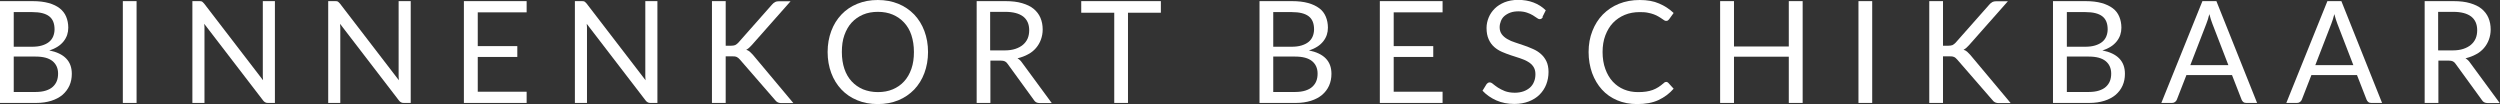 <?xml version="1.0" encoding="UTF-8"?>
<svg id="Layer_1" data-name="Layer 1" xmlns="http://www.w3.org/2000/svg" viewBox="0 0 198.43 8.26">
  <rect x="0" y="0" width="198.43" height="8.26" fill="#333333" stroke="none"/>
  <defs>
    <style>
      .cls-1 {
        fill: #fff;
        stroke-width: 0px;
      }
    </style>
  </defs>
  <path class="cls-1" d="M0,8.17V.09h2.58c.5,0,.92.05,1.28.15.36.1.65.24.88.42.23.18.4.4.51.66.11.26.17.56.17.88,0,.2-.03.39-.09.57-.06.18-.16.36-.28.51-.13.16-.28.3-.47.42-.19.12-.41.23-.67.3.59.12,1.04.33,1.34.64.3.31.45.71.45,1.22,0,.34-.06.65-.19.94-.13.28-.31.52-.55.73-.24.2-.54.36-.89.47-.35.11-.75.17-1.2.17H0ZM1.09,3.71h1.44c.31,0,.57-.03.8-.1.23-.07.41-.16.56-.28.15-.12.26-.27.33-.44.07-.17.11-.36.11-.56,0-.47-.14-.82-.43-1.04s-.73-.33-1.33-.33h-1.48v2.76ZM1.09,4.49v2.81h1.75c.31,0,.58-.04.8-.11.22-.07.41-.17.55-.3.14-.13.25-.28.32-.46s.1-.37.1-.59c0-.42-.15-.75-.44-.99-.3-.24-.74-.36-1.34-.36h-1.74Z"/>
  <path class="cls-1" d="M10.84,8.17h-1.09V.09h1.09v8.08Z"/>
  <path class="cls-1" d="M16.04.13s.1.07.16.15l4.68,6.09c-.01-.1-.02-.19-.02-.28s0-.18,0-.27V.09h.96v8.08h-.55c-.09,0-.16-.01-.22-.05-.06-.03-.12-.08-.17-.15l-4.67-6.08c0,.09.01.19.02.28,0,.09,0,.17,0,.25v5.75h-.96V.09h.56c.1,0,.17.01.22.04Z"/>
  <path class="cls-1" d="M26.82.13s.1.07.16.15l4.68,6.09c-.01-.1-.02-.19-.02-.28s0-.18,0-.27V.09h.96v8.08h-.55c-.09,0-.16-.01-.22-.05-.06-.03-.12-.08-.17-.15l-4.67-6.08c0,.09.01.19.02.28,0,.09,0,.17,0,.25v5.75h-.96V.09h.56c.1,0,.17.01.22.04Z"/>
  <path class="cls-1" d="M41.8.09v.89h-3.88v2.68h3.14v.86h-3.14v2.76h3.88v.89h-4.98V.09h4.98Z"/>
  <path class="cls-1" d="M46.4.13s.1.07.16.15l4.68,6.09c-.01-.1-.02-.19-.02-.28s0-.18,0-.27V.09h.96v8.08h-.55c-.09,0-.16-.01-.22-.05-.06-.03-.12-.08-.17-.15l-4.67-6.08c0,.09.01.19.02.28,0,.09,0,.17,0,.25v5.75h-.96V.09h.56c.1,0,.17.01.22.04Z"/>
  <path class="cls-1" d="M57.6,3.63h.41c.14,0,.26-.02.34-.05.08-.04.16-.1.24-.18l2.69-3.04c.08-.09.16-.16.24-.2.08-.04.18-.06.3-.06h.93l-3.08,3.48c-.08.09-.15.16-.22.22-.07.06-.14.11-.22.15.1.03.2.08.28.15.08.07.16.15.25.25l3.21,3.83h-.95c-.07,0-.13,0-.18-.02-.05-.01-.09-.03-.13-.05-.04-.02-.07-.04-.1-.07-.03-.03-.06-.06-.09-.1l-2.79-3.21s-.08-.08-.12-.12c-.04-.03-.08-.06-.12-.08-.05-.02-.1-.04-.16-.05-.06,0-.14-.01-.23-.01h-.5v3.7h-1.09V.09h1.09v3.54Z"/>
  <path class="cls-1" d="M73.66,4.13c0,.6-.1,1.16-.29,1.67s-.46.94-.81,1.31c-.35.36-.77.65-1.26.85s-1.03.3-1.63.3-1.14-.1-1.62-.3c-.49-.2-.91-.48-1.26-.85s-.62-.8-.81-1.31-.29-1.06-.29-1.67.1-1.16.29-1.67.46-.94.81-1.31c.35-.37.77-.65,1.26-.85.49-.2,1.03-.3,1.62-.3s1.14.1,1.63.3c.49.2.91.49,1.26.85.35.37.62.8.81,1.31s.29,1.06.29,1.67ZM72.54,4.13c0-.5-.07-.94-.2-1.34s-.33-.73-.58-1c-.25-.27-.55-.48-.9-.63s-.75-.22-1.18-.22-.83.07-1.18.22c-.35.15-.65.36-.9.63s-.44.61-.58,1-.2.84-.2,1.34.07.94.2,1.33.33.73.58,1c.25.27.55.48.9.63.35.14.75.22,1.18.22s.83-.07,1.18-.22.65-.35.9-.63c.25-.27.44-.6.58-1s.2-.84.2-1.33Z"/>
  <path class="cls-1" d="M78.61,4.8v3.37h-1.09V.09h2.28c.51,0,.95.05,1.32.16s.68.25.92.45c.24.2.42.43.54.71.12.28.18.59.18.93,0,.29-.05.55-.14.8-.09.25-.22.47-.39.67-.17.2-.38.37-.63.5-.25.14-.53.24-.84.32.14.08.26.19.36.34l2.36,3.21h-.97c-.2,0-.35-.08-.44-.23l-2.1-2.89c-.06-.09-.13-.15-.21-.19-.08-.04-.19-.06-.34-.06h-.83ZM78.61,4h1.14c.32,0,.6-.04.84-.12.24-.08.45-.19.61-.33s.29-.31.37-.5.12-.41.12-.65c0-.48-.16-.84-.48-1.09-.32-.24-.79-.37-1.42-.37h-1.2v3.05Z"/>
  <path class="cls-1" d="M92.14.09v.92h-2.61v7.16h-1.09V1.01h-2.62V.09h6.32Z"/>
  <path class="cls-1" d="M99.97,8.17V.09h2.58c.5,0,.92.05,1.28.15.36.1.65.24.89.42s.4.4.51.66c.11.26.17.56.17.88,0,.2-.03.39-.09.57-.06.18-.16.36-.28.51-.13.16-.28.3-.47.42-.19.12-.41.23-.67.3.59.12,1.04.33,1.34.64.3.31.45.71.45,1.22,0,.34-.06.65-.19.94s-.31.52-.55.73c-.24.2-.54.36-.89.47-.35.11-.75.17-1.2.17h-2.86ZM101.06,3.71h1.44c.31,0,.57-.03.8-.1.23-.07.41-.16.56-.28.15-.12.26-.27.33-.44.07-.17.11-.36.11-.56,0-.47-.14-.82-.43-1.04s-.73-.33-1.33-.33h-1.48v2.76ZM101.06,4.49v2.81h1.75c.31,0,.58-.04.8-.11.22-.07.41-.17.55-.3.14-.13.25-.28.32-.46s.1-.37.1-.59c0-.42-.15-.75-.44-.99-.3-.24-.74-.36-1.34-.36h-1.74Z"/>
  <path class="cls-1" d="M114.5.09v.89h-3.88v2.68h3.14v.86h-3.14v2.76h3.88v.89h-4.98V.09h4.98Z"/>
  <path class="cls-1" d="M122.46,1.35c-.03.06-.07.1-.11.13-.04.03-.09.04-.15.04-.06,0-.14-.03-.22-.1-.08-.06-.19-.13-.32-.21-.13-.08-.29-.15-.47-.21s-.4-.1-.66-.1c-.24,0-.46.03-.65.1-.19.07-.34.16-.47.27-.13.11-.22.25-.28.4-.06.15-.1.32-.1.49,0,.23.06.41.17.56.11.15.26.28.44.38.18.11.39.2.62.27s.47.16.71.24c.24.08.48.18.71.28.23.1.44.23.62.39s.33.35.44.58c.11.23.17.51.17.85,0,.35-.06.68-.18.99-.12.31-.3.58-.53.81-.23.23-.52.41-.85.54-.34.13-.72.2-1.15.2-.52,0-1-.09-1.43-.28-.43-.19-.8-.45-1.1-.77l.32-.52s.07-.08.11-.1c.04-.03.09-.04.14-.04.08,0,.17.04.27.13.1.08.23.18.38.28.15.1.34.19.55.28.22.08.48.13.79.13.26,0,.49-.04.69-.11.2-.07.37-.17.52-.3.14-.13.25-.28.32-.47.08-.18.11-.38.11-.6,0-.24-.06-.44-.17-.6s-.26-.29-.44-.39c-.18-.11-.39-.19-.62-.27s-.47-.15-.71-.23-.48-.17-.71-.27c-.23-.1-.44-.23-.62-.39-.18-.16-.33-.36-.44-.61-.11-.24-.17-.54-.17-.9,0-.29.06-.56.17-.83.11-.27.27-.5.48-.71.21-.21.47-.37.78-.5.31-.12.67-.19,1.07-.19.45,0,.86.07,1.23.21.37.14.7.35.97.62l-.26.52Z"/>
  <path class="cls-1" d="M132.25,6.5c.06,0,.11.02.16.07l.43.47c-.33.38-.73.68-1.2.9s-1.04.32-1.7.32c-.58,0-1.11-.1-1.58-.3s-.88-.48-1.21-.85c-.33-.36-.59-.8-.78-1.31-.18-.51-.28-1.07-.28-1.67s.1-1.17.3-1.67c.2-.51.47-.94.83-1.31.36-.36.78-.65,1.28-.85.5-.2,1.05-.3,1.65-.3s1.11.09,1.54.28c.43.18.81.43,1.15.75l-.36.5s-.06.07-.09.09c-.03.02-.08.04-.15.04-.05,0-.1-.02-.15-.05-.05-.04-.12-.08-.19-.13-.08-.05-.16-.11-.27-.17-.1-.06-.22-.12-.36-.17-.14-.05-.3-.1-.48-.13-.18-.04-.4-.05-.64-.05-.43,0-.83.07-1.19.22-.36.15-.67.36-.93.63s-.46.61-.61,1-.22.84-.22,1.32.07.95.22,1.35c.14.39.34.73.59,1,.25.27.55.48.89.62.34.14.71.21,1.1.21.24,0,.46-.01.65-.04s.37-.07.53-.13c.16-.06.32-.14.46-.23.14-.09.28-.2.43-.33.06-.06.13-.08.19-.08Z"/>
  <path class="cls-1" d="M143.08,8.17h-1.1v-3.67h-4.35v3.67h-1.1V.09h1.1v3.6h4.35V.09h1.1v8.08Z"/>
  <path class="cls-1" d="M148.6,8.17h-1.09V.09h1.09v8.08Z"/>
  <path class="cls-1" d="M154.22,3.63h.41c.14,0,.26-.02.34-.05.08-.04.16-.1.24-.18l2.69-3.04c.08-.09.16-.16.24-.2.08-.04.18-.06.3-.06h.93l-3.08,3.48c-.08.09-.15.16-.22.22-.07.06-.14.11-.22.15.11.03.2.08.28.15.08.07.16.15.25.25l3.21,3.83h-.95c-.07,0-.13,0-.18-.02-.05-.01-.09-.03-.13-.05-.04-.02-.07-.04-.1-.07-.03-.03-.06-.06-.09-.1l-2.79-3.21s-.08-.08-.12-.12-.08-.06-.12-.08c-.05-.02-.1-.04-.16-.05-.06,0-.14-.01-.23-.01h-.5v3.7h-1.09V.09h1.09v3.54Z"/>
  <path class="cls-1" d="M162.95,8.17V.09h2.58c.5,0,.92.05,1.28.15.36.1.65.24.89.42s.4.4.51.66c.11.26.17.56.17.88,0,.2-.03.39-.09.57-.06.18-.16.36-.28.51-.13.16-.28.3-.47.42-.19.12-.41.23-.67.3.59.12,1.04.33,1.34.64.3.31.45.71.45,1.22,0,.34-.06.65-.19.94s-.31.52-.55.73c-.24.2-.54.36-.89.47-.35.11-.75.17-1.2.17h-2.86ZM164.05,3.71h1.44c.31,0,.57-.03.8-.1.23-.07.41-.16.56-.28.15-.12.26-.27.33-.44.07-.17.11-.36.11-.56,0-.47-.14-.82-.43-1.04s-.73-.33-1.33-.33h-1.48v2.76ZM164.05,4.49v2.81h1.75c.31,0,.58-.04.8-.11.22-.07.41-.17.55-.3.14-.13.25-.28.32-.46s.1-.37.1-.59c0-.42-.15-.75-.44-.99-.3-.24-.74-.36-1.34-.36h-1.74Z"/>
  <path class="cls-1" d="M179.15,8.17h-.85c-.1,0-.18-.02-.24-.07-.06-.05-.11-.11-.14-.19l-.76-1.95h-3.62l-.76,1.95c-.03.07-.07.13-.14.18-.06.05-.14.08-.24.08h-.85L174.81.09h1.11l3.23,8.08ZM173.85,5.17h3.02l-1.27-3.29c-.08-.2-.16-.46-.24-.76-.04.15-.08.3-.12.43-.04.13-.08.24-.12.34l-1.27,3.28Z"/>
  <path class="cls-1" d="M189.07,8.17h-.85c-.1,0-.18-.02-.24-.07-.06-.05-.11-.11-.14-.19l-.76-1.95h-3.62l-.76,1.95c-.03.07-.07.13-.14.18-.06.05-.14.08-.24.08h-.85L184.73.09h1.11l3.23,8.08ZM183.77,5.17h3.02l-1.27-3.29c-.08-.2-.16-.46-.24-.76-.04.15-.08.3-.12.43-.04.13-.08.24-.12.34l-1.27,3.28Z"/>
  <path class="cls-1" d="M193.54,4.8v3.37h-1.09V.09h2.28c.51,0,.95.05,1.32.16s.68.25.92.45c.24.2.42.43.54.71.12.28.18.59.18.93,0,.29-.05.55-.14.8-.09.25-.22.47-.39.67-.17.2-.38.37-.63.5-.25.14-.53.24-.84.32.14.08.26.19.36.34l2.36,3.21h-.97c-.2,0-.35-.08-.44-.23l-2.1-2.89c-.06-.09-.13-.15-.21-.19-.08-.04-.19-.06-.34-.06h-.83ZM193.54,4h1.14c.32,0,.6-.04.84-.12.24-.08.45-.19.61-.33s.29-.31.37-.5.12-.41.12-.65c0-.48-.16-.84-.48-1.09-.32-.24-.79-.37-1.42-.37h-1.2v3.05Z"/>
</svg>